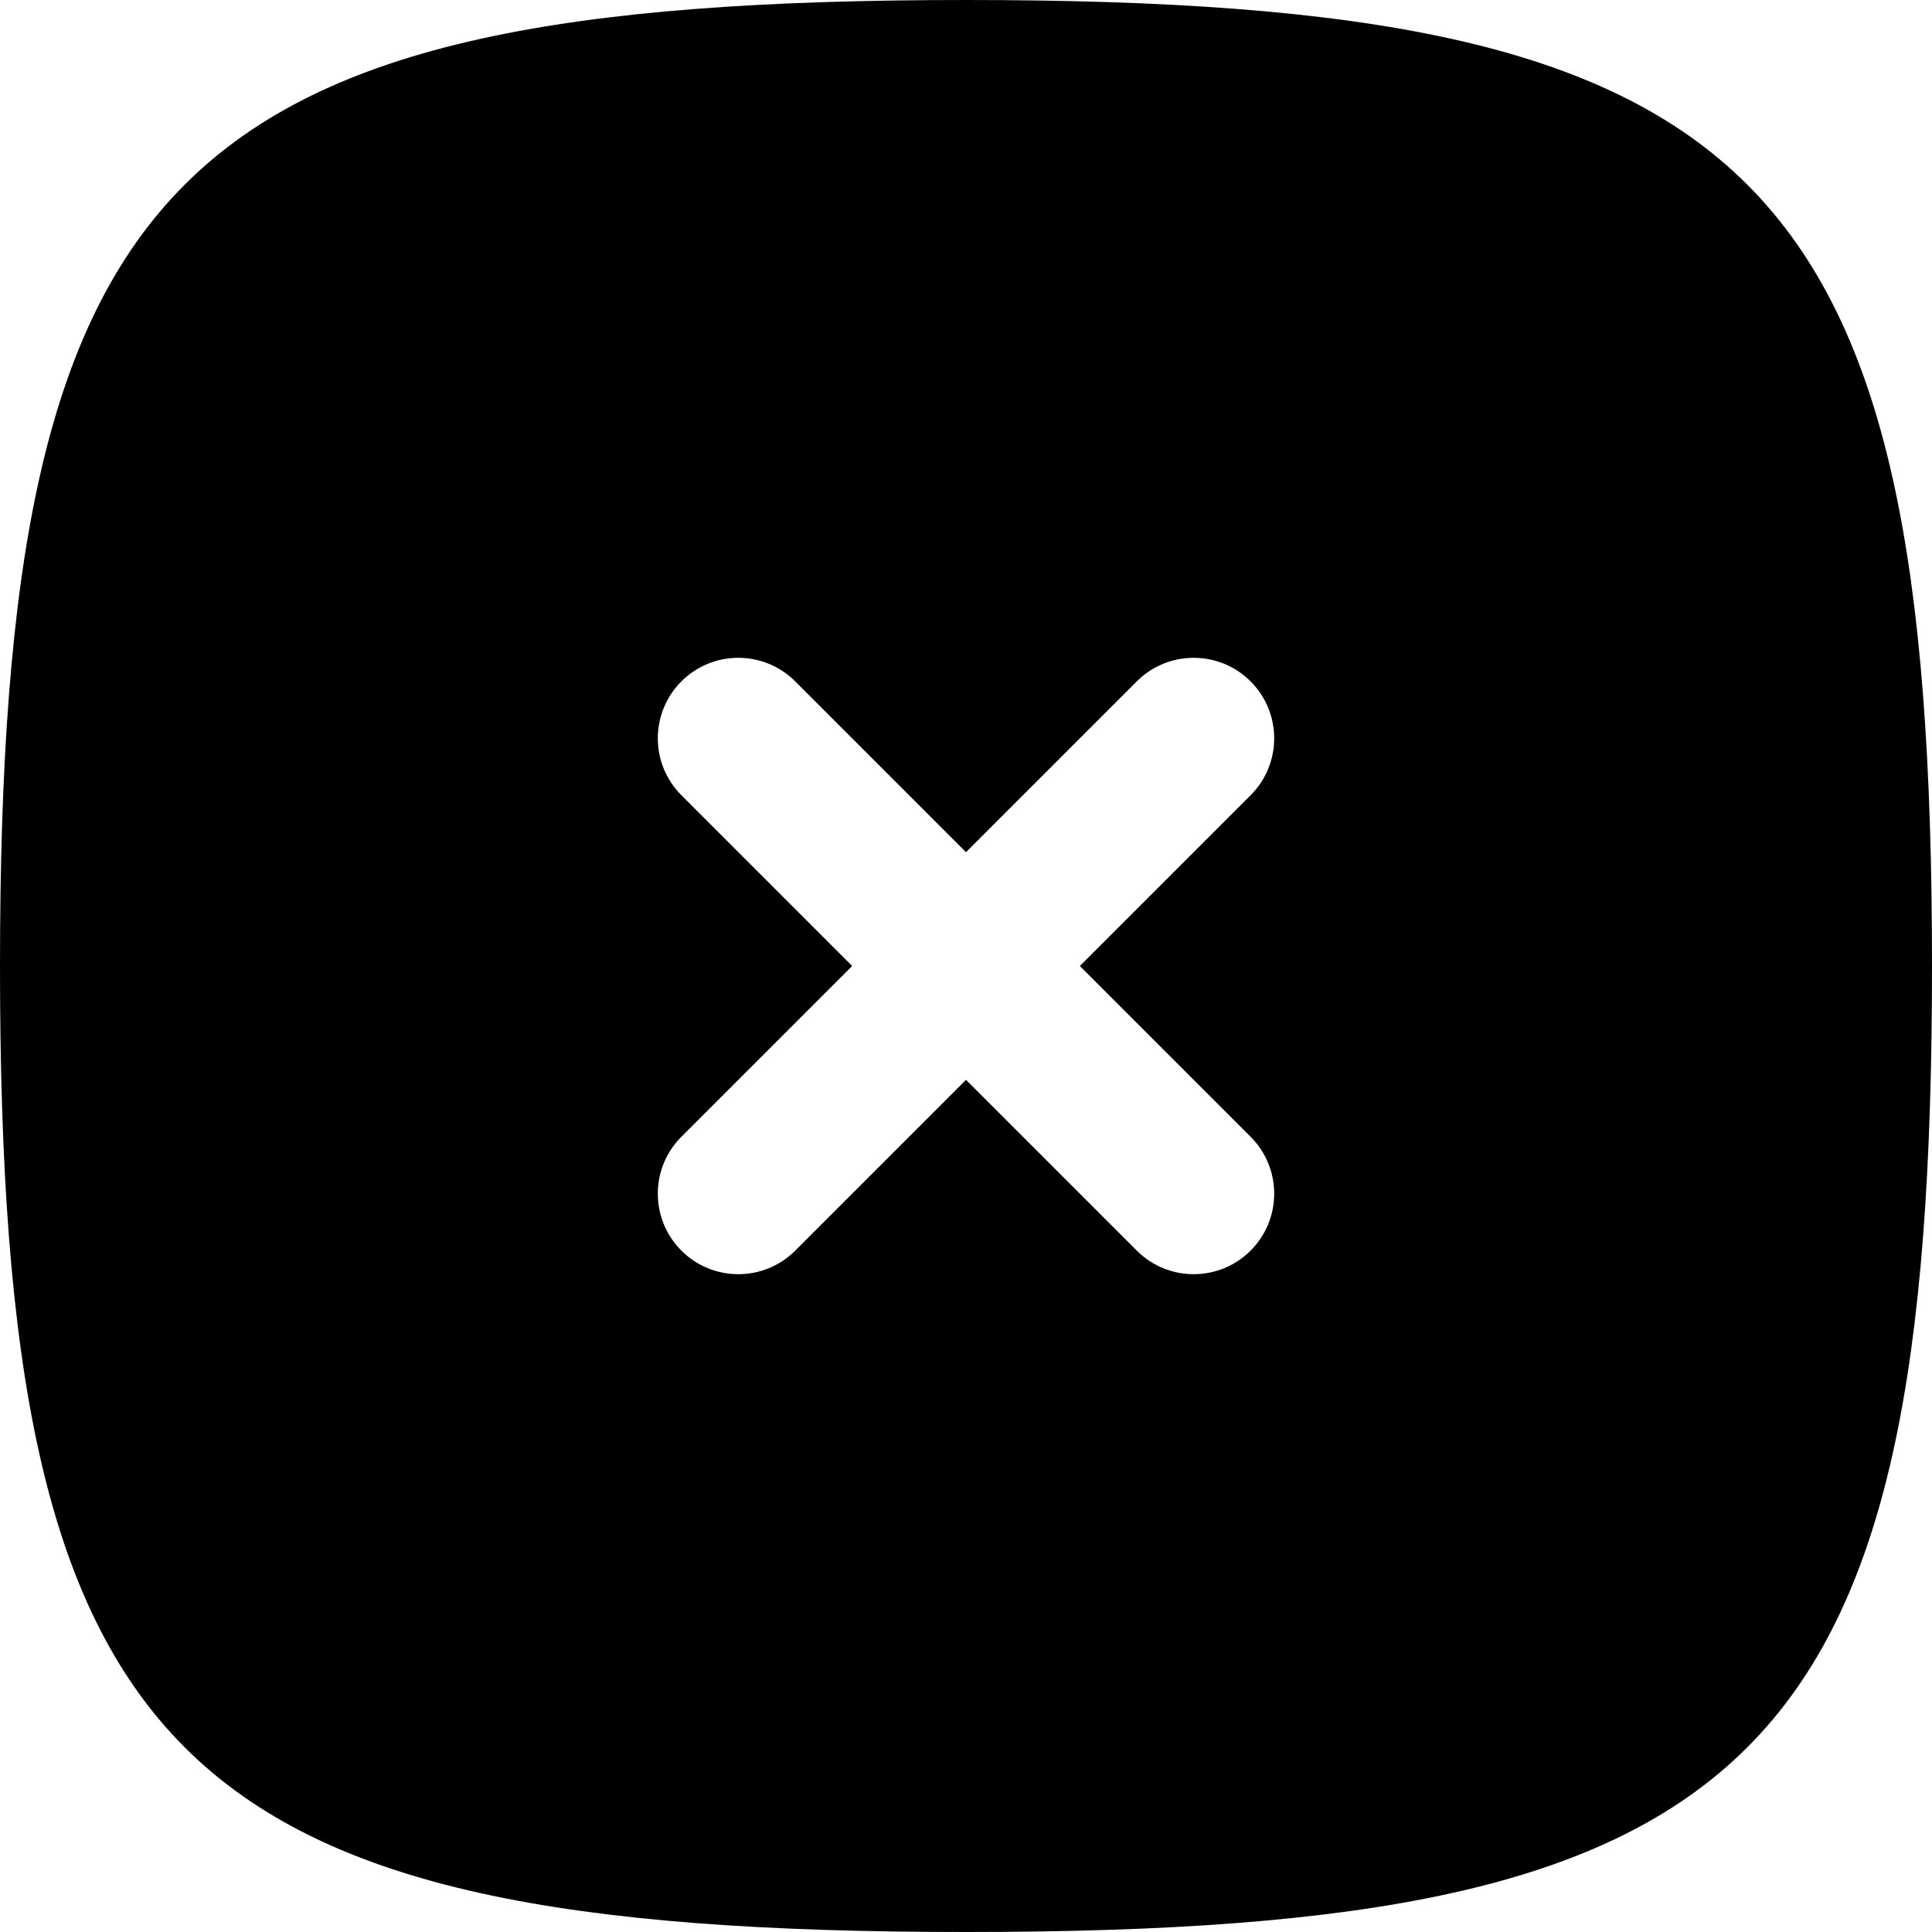 <svg id="Capa_1" enable-background="new 0 0 512 512" height="512" viewBox="0 0 512 512" width="512" xmlns="http://www.w3.org/2000/svg"><g><path clip-rule="evenodd" d="m0 256c0 210.816 45.184 256 256 256s256-45.184 256-256-45.184-256-256-256-256 45.184-256 256zm180.576-75.425c8.331-8.331 21.839-8.331 30.17 0l45.256 45.256 45.254-45.254c8.331-8.331 21.837-8.331 30.17 0 8.331 8.331 8.331 21.839 0 30.17l-45.254 45.253 45.254 45.254c8.331 8.331 8.331 21.839 0 30.17s-21.839 8.331-30.17 0l-45.254-45.254-45.256 45.257c-8.331 8.331-21.839 8.331-30.17 0s-8.331-21.839 0-30.17l45.257-45.257-45.256-45.256c-8.332-8.331-8.332-21.838-.001-30.169z" fill="rgb(0,0,0)" fill-rule="evenodd"/></g></svg>